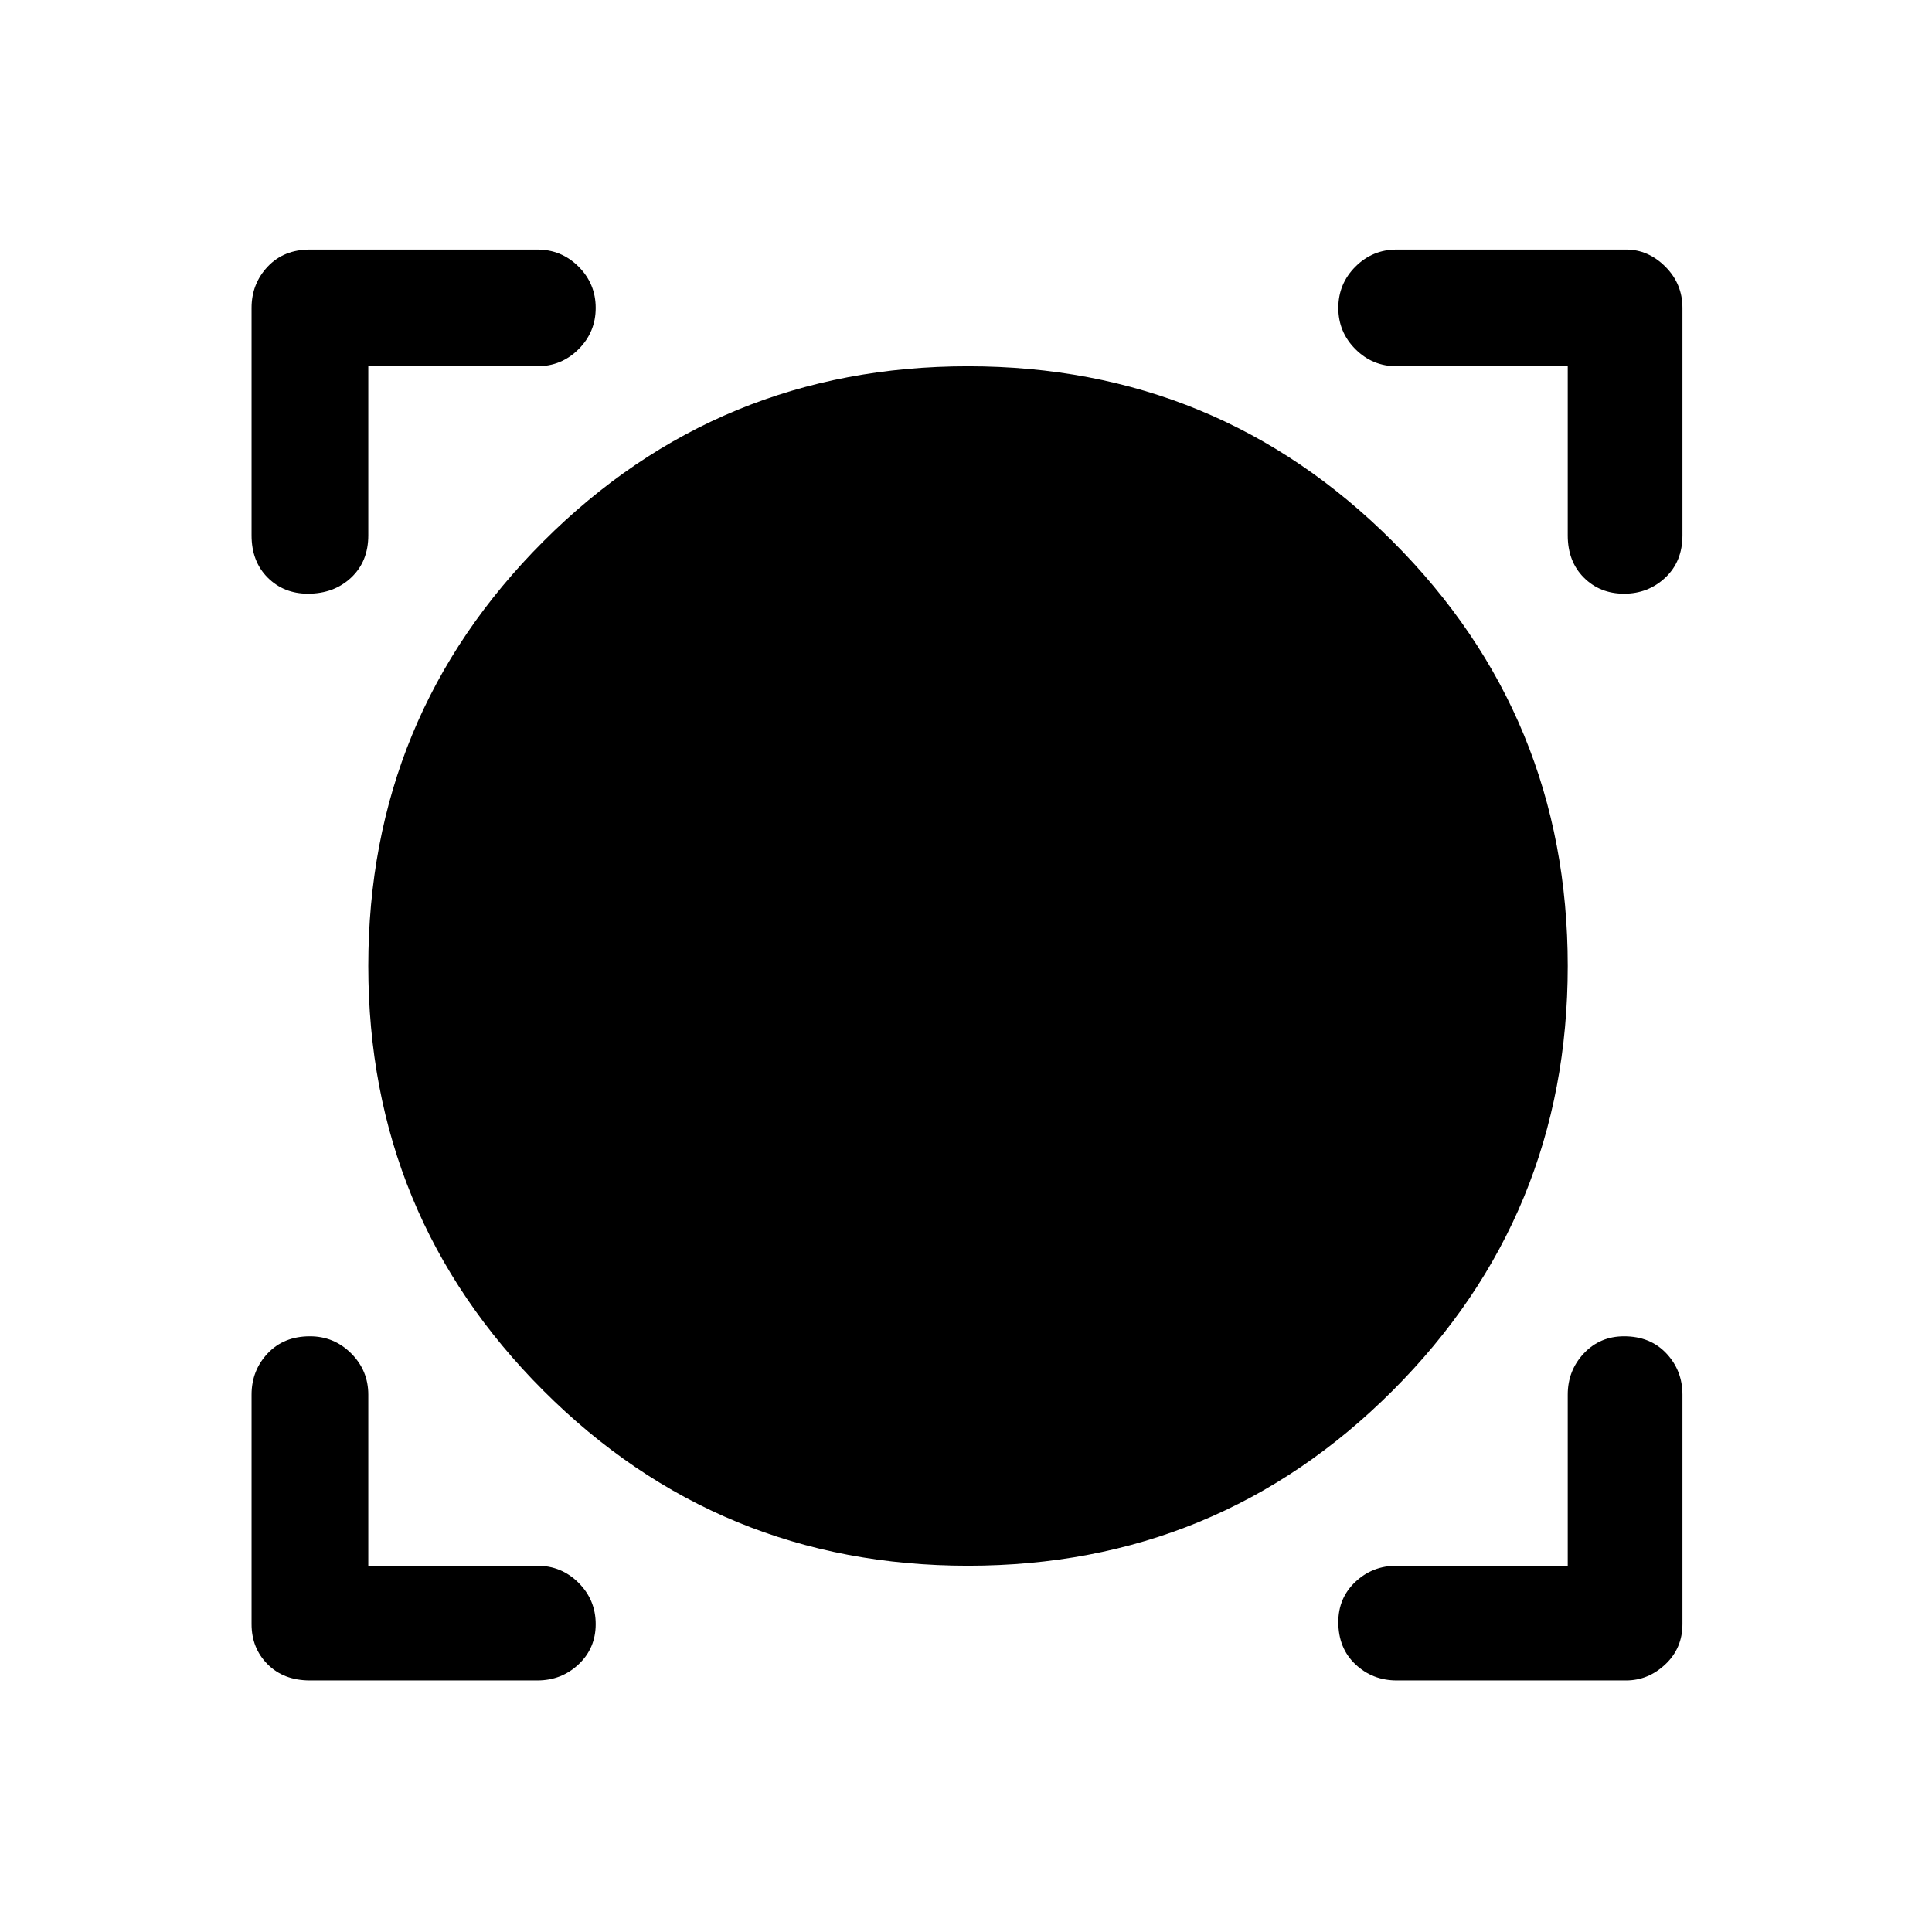 <svg xmlns="http://www.w3.org/2000/svg" height="48" width="48"><path d="M7.7 41.75Q7.05 41.75 6.65 41.35Q6.25 40.95 6.25 40.35V34.65Q6.25 34.05 6.65 33.625Q7.05 33.2 7.7 33.2Q8.3 33.2 8.725 33.625Q9.15 34.05 9.15 34.65V38.9H13.35Q13.95 38.9 14.375 39.325Q14.8 39.75 14.8 40.35Q14.8 40.95 14.375 41.35Q13.95 41.75 13.35 41.75ZM34.7 41.75Q34.1 41.75 33.675 41.35Q33.25 40.95 33.25 40.3Q33.25 39.7 33.675 39.3Q34.1 38.9 34.7 38.9H38.95V34.65Q38.95 34.05 39.35 33.625Q39.75 33.2 40.35 33.2Q41 33.2 41.4 33.625Q41.8 34.05 41.8 34.65V40.35Q41.8 40.95 41.375 41.35Q40.95 41.75 40.4 41.75ZM24.05 38.9Q17.85 38.9 13.5 34.55Q9.15 30.2 9.15 24Q9.15 17.8 13.5 13.45Q17.85 9.1 24.05 9.1Q30.25 9.1 34.6 13.45Q38.95 17.8 38.95 24Q38.95 30.2 34.6 34.55Q30.25 38.9 24.05 38.9ZM7.65 14.75Q7.05 14.75 6.65 14.35Q6.25 13.95 6.25 13.3V7.65Q6.25 7.05 6.65 6.625Q7.05 6.2 7.7 6.2H13.35Q13.95 6.2 14.375 6.625Q14.8 7.05 14.8 7.65Q14.8 8.25 14.375 8.675Q13.95 9.1 13.35 9.1H9.15V13.3Q9.15 13.95 8.725 14.35Q8.3 14.75 7.65 14.75ZM40.35 14.75Q39.75 14.75 39.35 14.35Q38.95 13.95 38.95 13.3V9.1H34.7Q34.1 9.1 33.675 8.675Q33.25 8.25 33.25 7.65Q33.25 7.05 33.675 6.625Q34.1 6.2 34.7 6.2H40.4Q40.95 6.2 41.375 6.625Q41.8 7.05 41.8 7.65V13.3Q41.8 13.95 41.375 14.35Q40.95 14.75 40.35 14.75Z"/></svg>
